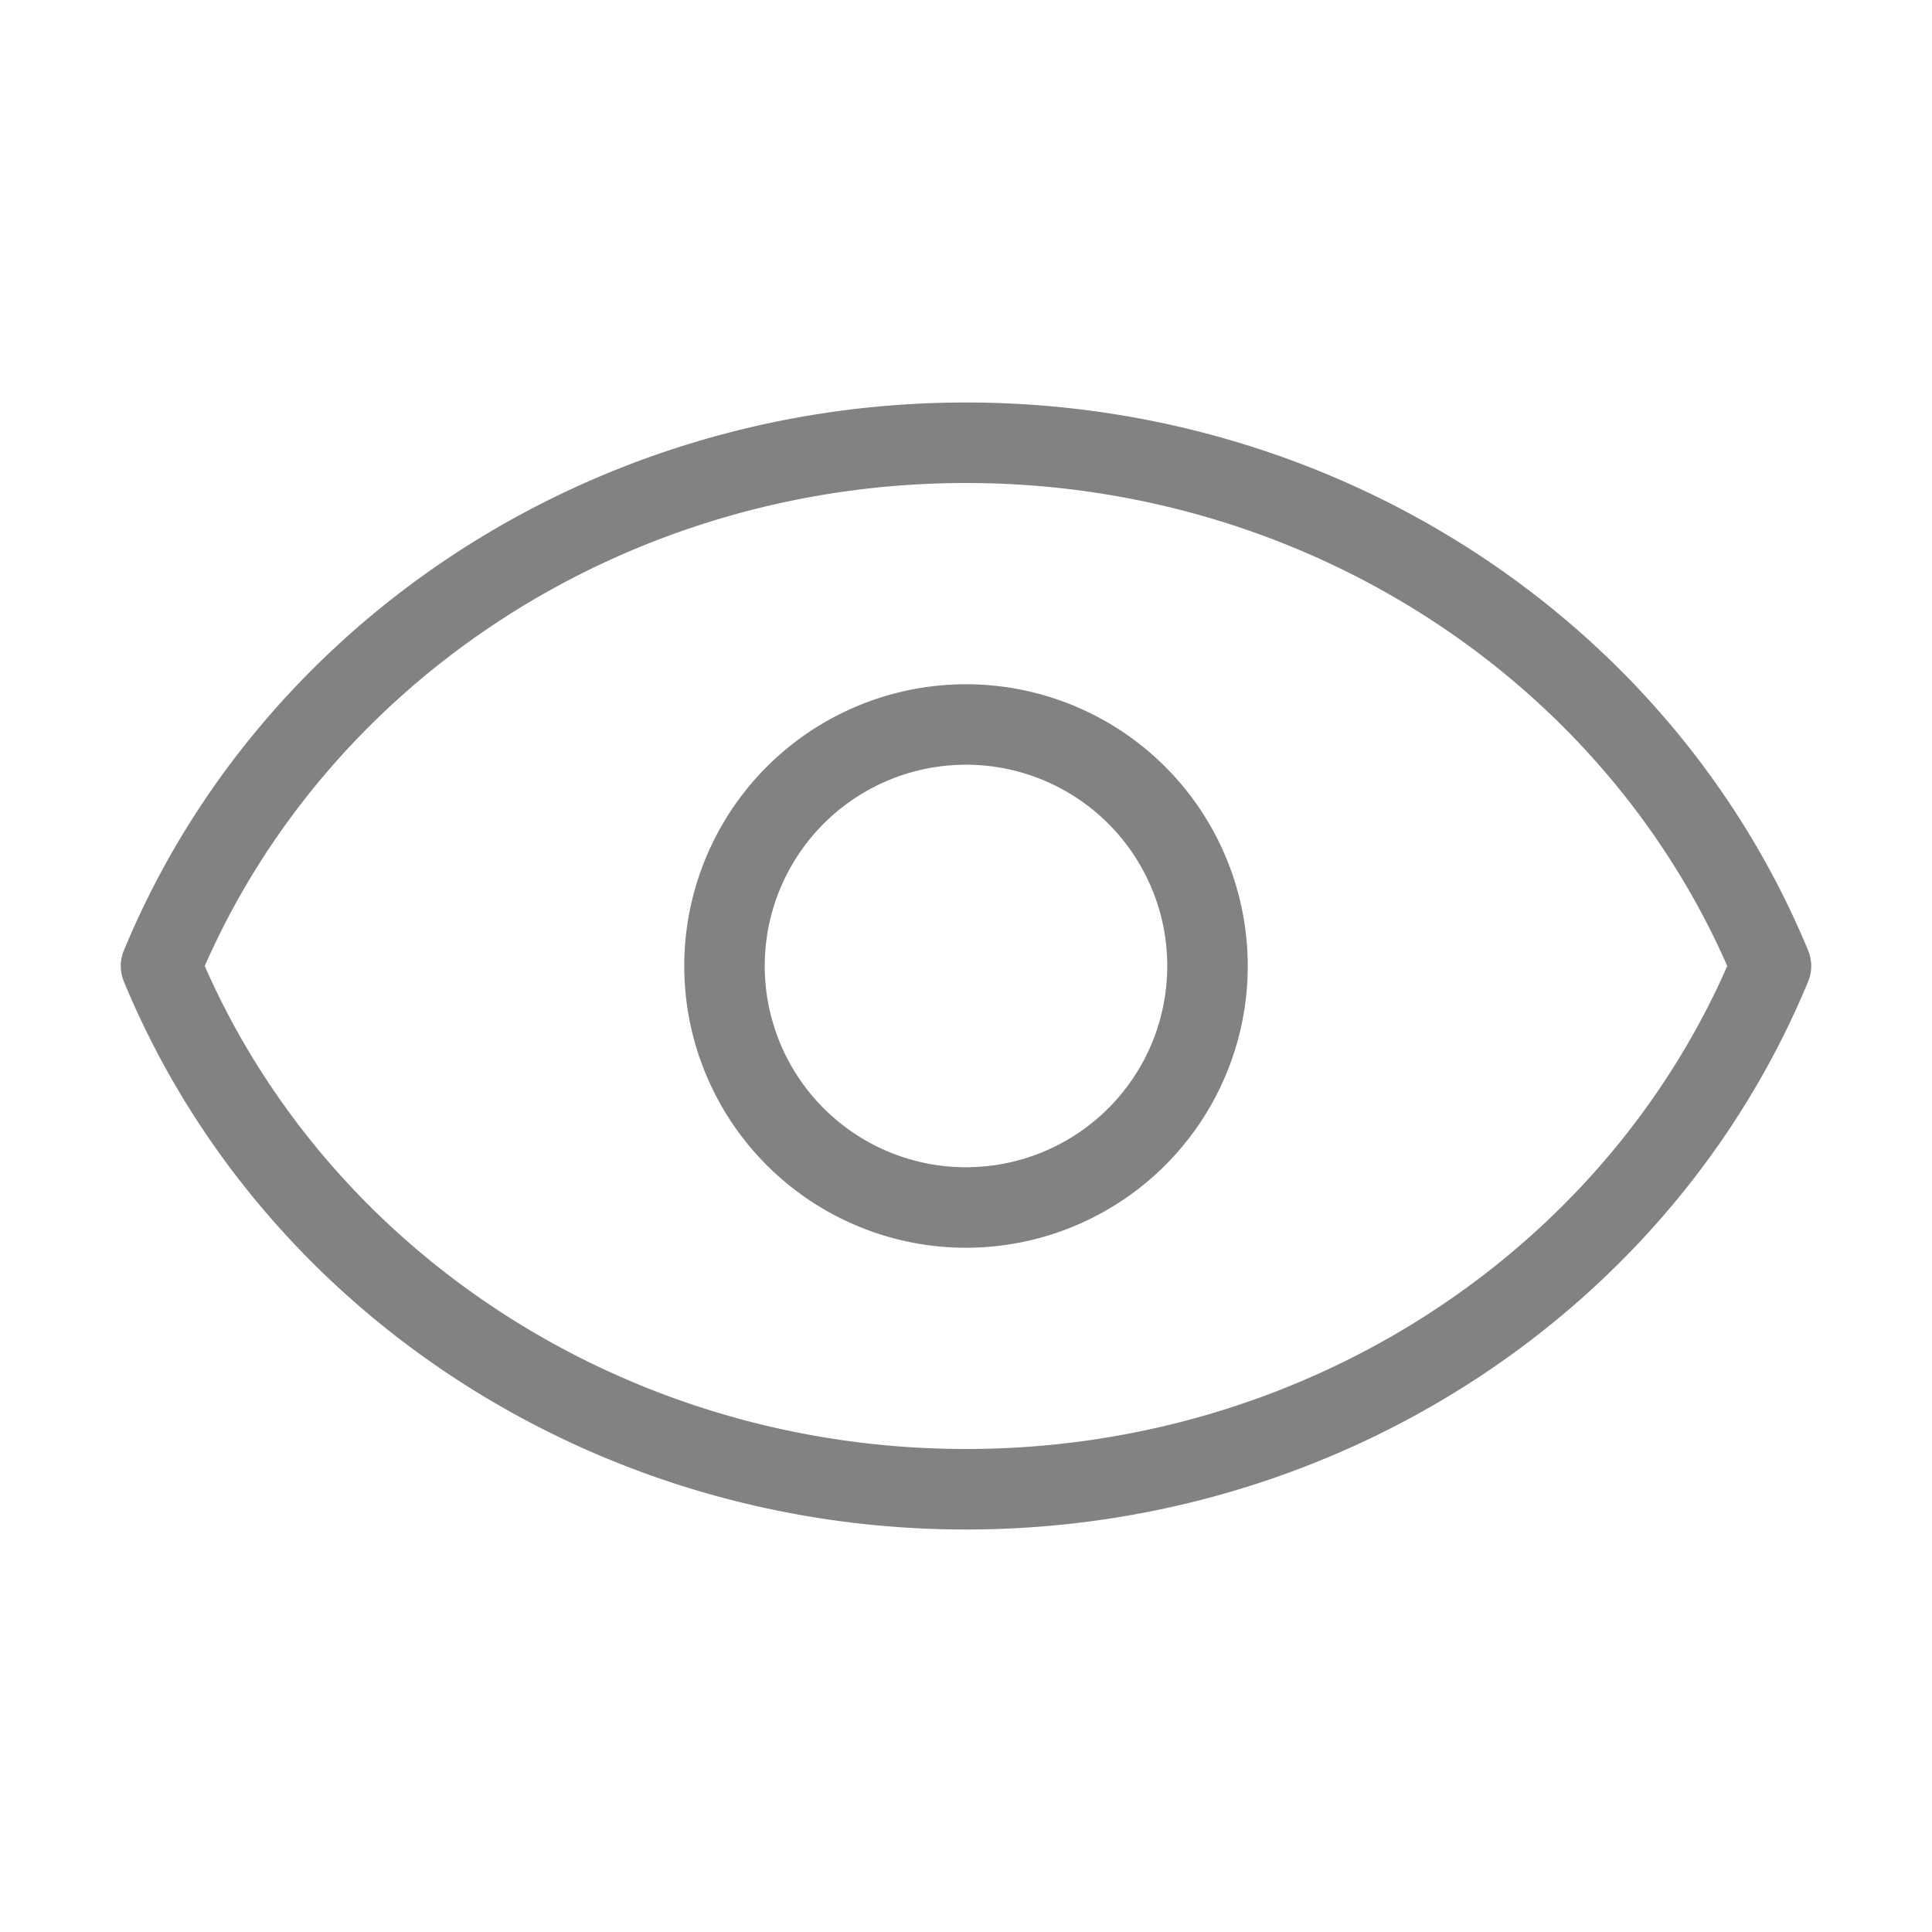 <?xml version="1.0" standalone="no"?><!DOCTYPE svg PUBLIC "-//W3C//DTD SVG 1.1//EN" "http://www.w3.org/Graphics/SVG/1.1/DTD/svg11.dtd"><svg t="1516849152817" class="icon" style="" viewBox="0 0 1024 1024" version="1.1" xmlns="http://www.w3.org/2000/svg" p-id="5849" xmlns:xlink="http://www.w3.org/1999/xlink" width="200" height="200" fill="#828282"><defs><style type="text/css"></style></defs><path d="M512 213.33c198.54 0 374.46 116.53 446.38 290.52a21.33 21.33 0 0 1 0 16.3C886.46 694.14 710.54 810.67 512 810.67S137.54 694.14 65.62 520.15a21.33 21.33 0 0 1 0-16.3C137.54 329.86 313.46 213.33 512 213.33z m0 42.67c-178.21 0-336.1 102.55-403.48 256C175.9 665.45 333.79 768 512 768s336.1-102.55 403.48-256C848.1 358.55 690.21 256 512 256z" p-id="5850"></path><path d="M512 661.33A149.33 149.33 0 1 1 661.33 512 149.33 149.33 0 0 1 512 661.33z m0-42.67A106.67 106.67 0 1 0 405.33 512 106.67 106.67 0 0 0 512 618.67z" p-id="5851"></path></svg>
